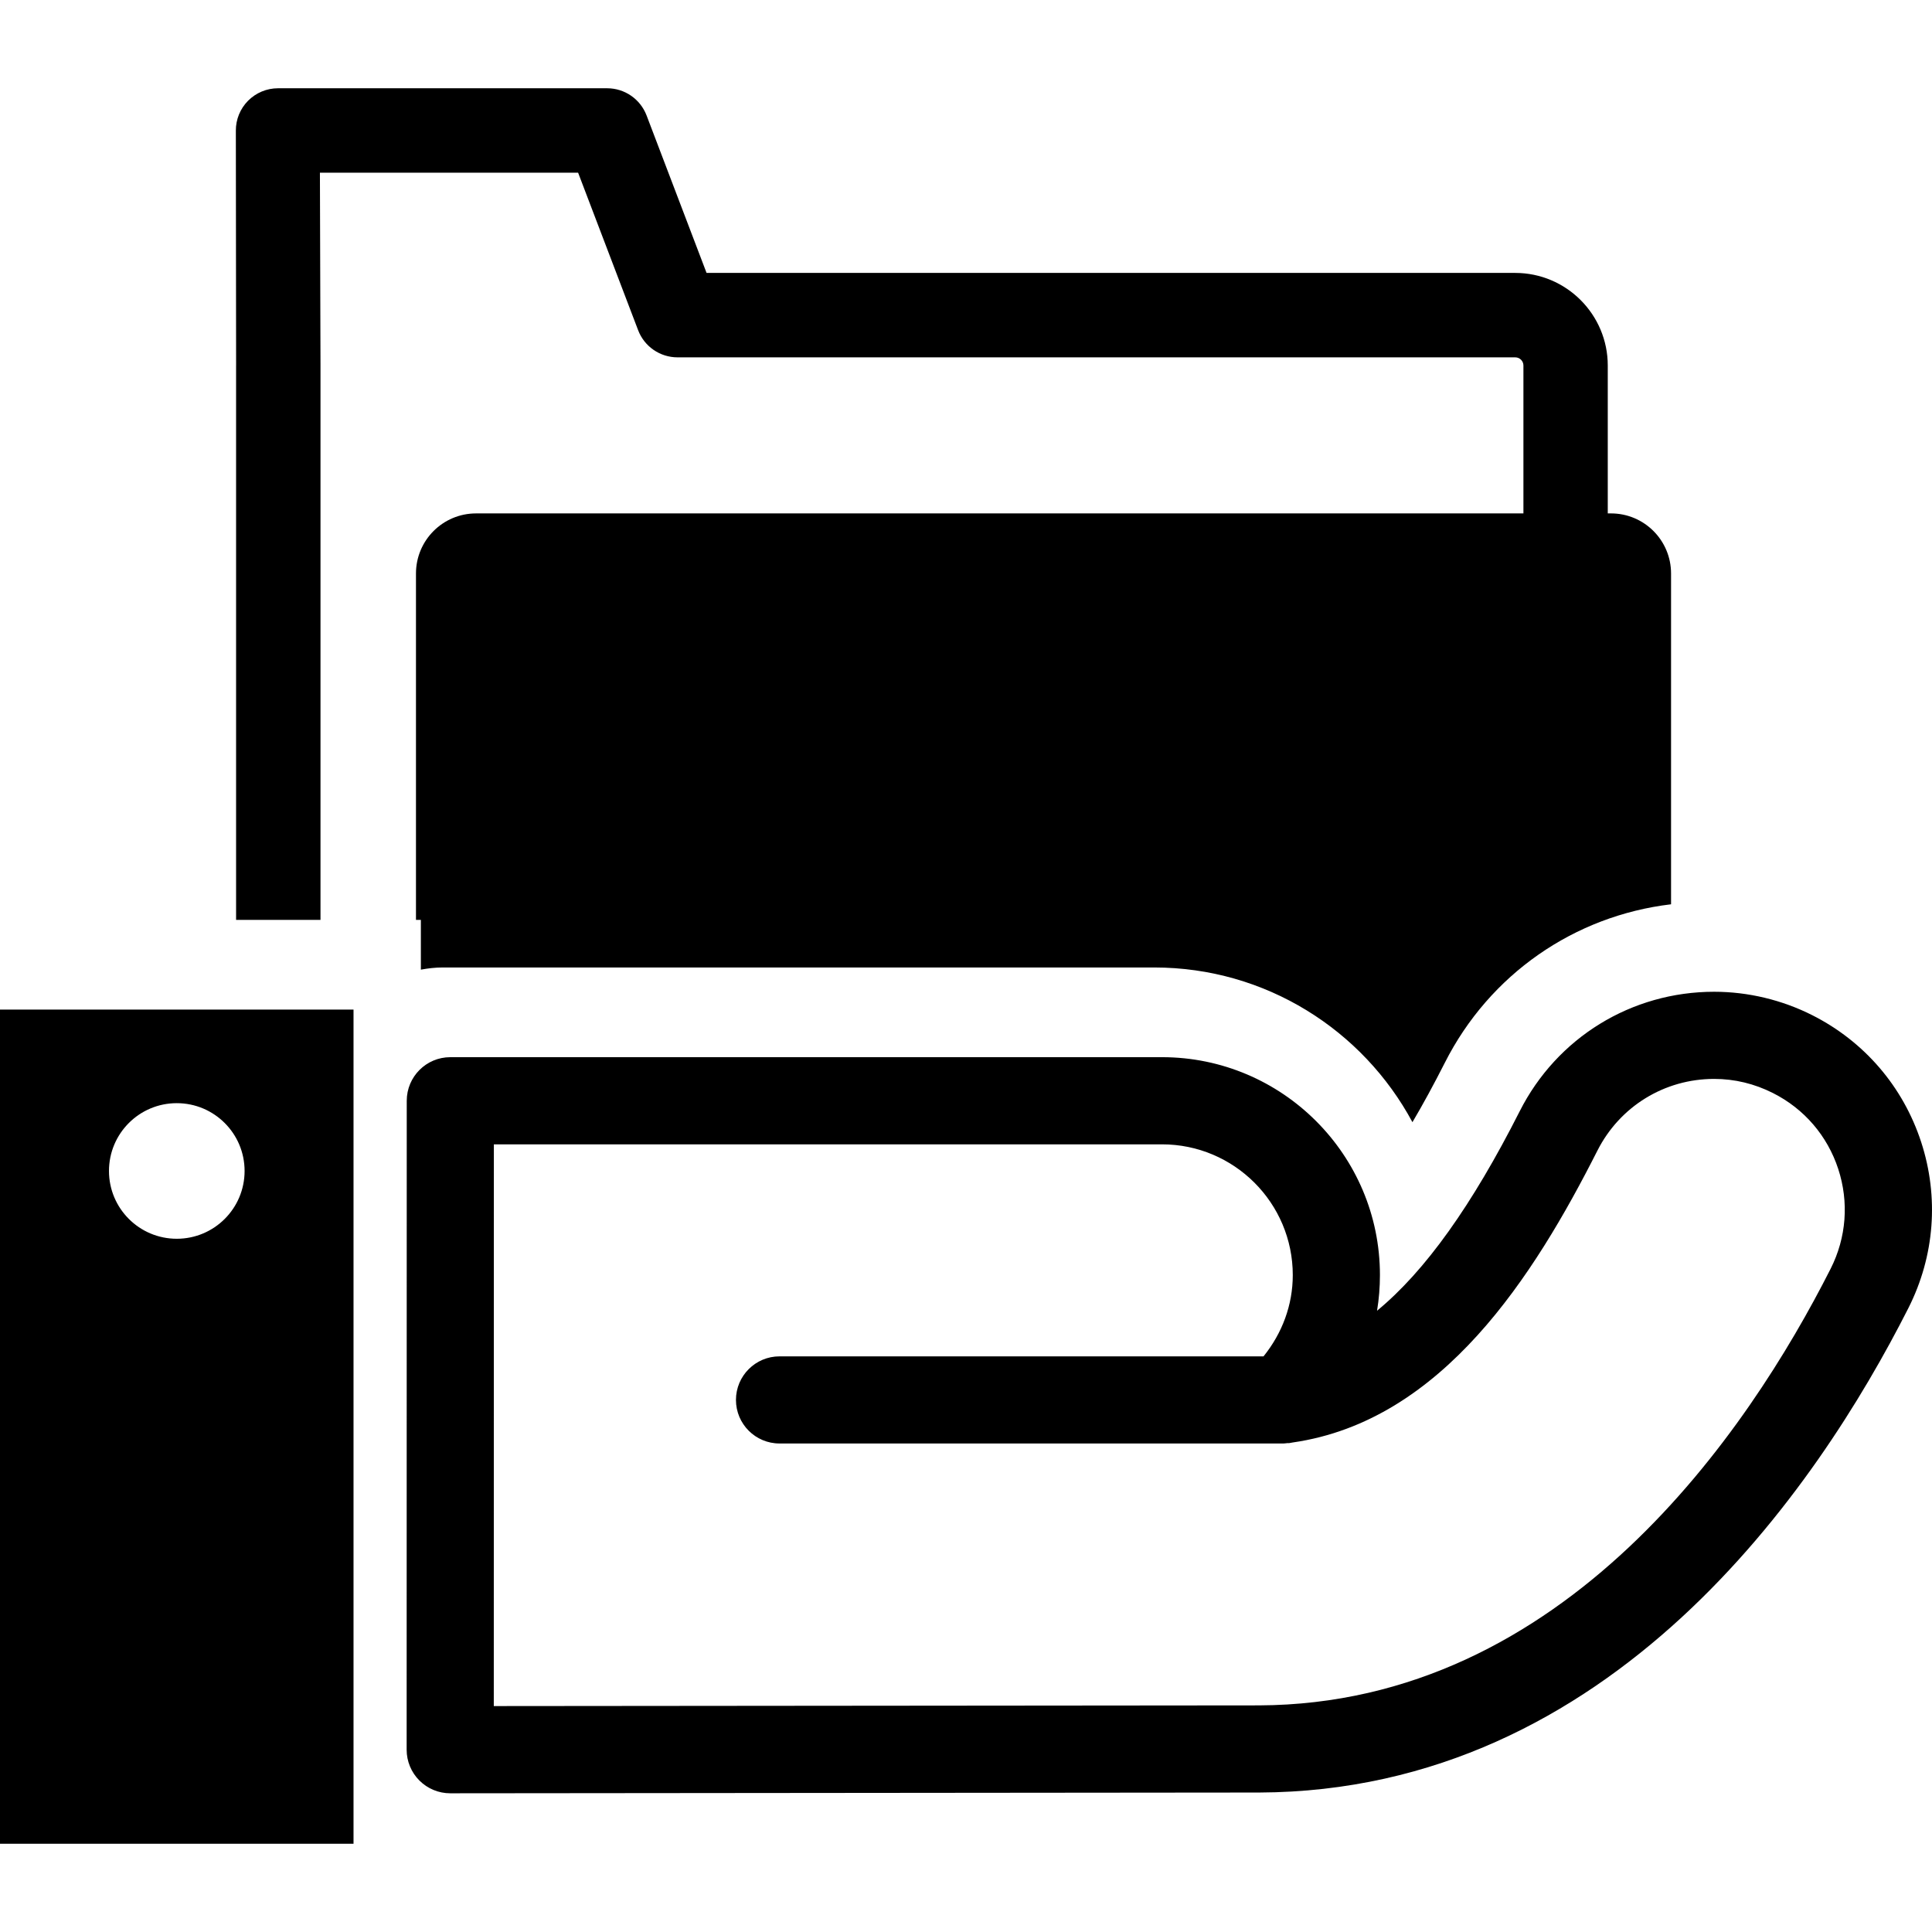 <?xml version="1.0" encoding="iso-8859-1"?>
<!-- Generator: Adobe Illustrator 16.0.0, SVG Export Plug-In . SVG Version: 6.00 Build 0)  -->
<!DOCTYPE svg PUBLIC "-//W3C//DTD SVG 1.1//EN" "http://www.w3.org/Graphics/SVG/1.1/DTD/svg11.dtd">
<svg version="1.1" id="Capa_1" xmlns="http://www.w3.org/2000/svg" xmlns:xlink="http://www.w3.org/1999/xlink" x="0px" y="0px"
	 width="467.092px" height="467.092px" viewBox="0 0 467.092 467.092" style="enable-background:new 0 0 467.092 467.092;"
	 xml:space="preserve">
<g>
	<path d="M57.083,88.368l-0.062-56.764c-0.018-2.716,1.046-5.326,2.961-7.256c1.918-1.924,4.519-3.008,7.238-3.008h79.568
		c4.238,0,8.021,2.616,9.534,6.573l14.502,38.071h195.501c12.342,0,22.379,10.042,22.379,22.384v35.757h0.779
		c8.027,0,14.523,6.508,14.523,14.529v79.973c-23.395,2.784-43.876,16.919-54.698,38.316c-2.63,5.178-5.231,9.972-7.826,14.363
		c-11.957-22.248-35.458-37.403-62.436-37.403H106.985c-1.791,0-3.535,0.213-5.234,0.526v-12.037h-1.182v-83.738
		c0-8.027,6.501-14.529,14.529-14.529h253.214V88.368c0-1.09-0.887-1.974-1.975-1.974H163.808c-4.238,0-8.033-2.616-9.534-6.573
		L139.766,41.75H77.345l0.139,46.556v134.086H57.077V88.368H57.083z M461.383,316.252
		c-22.071,43.586-71.805,116.773-156.937,117.122l-195.597,0.183c-2.802,0-5.47-1.11-7.45-3.085
		c-1.975-1.975-3.086-4.658-3.086-7.441l0.024-156.901c0-5.816,4.714-10.539,10.53-10.539h172.077
		c29.052,0,52.677,23.625,52.677,52.671c0,2.92-0.23,5.805-0.697,8.63c11.686-9.635,22.981-25.511,34.483-48.22
		c9.014-17.827,27.03-28.898,47.015-28.898c8.198,0,16.426,1.969,23.778,5.692c12.537,6.354,21.87,17.212,26.256,30.588
		C468.83,289.423,467.73,303.697,461.383,316.252z M444.425,282.62c-2.631-8.027-8.223-14.541-15.765-18.348
		c-4.486-2.27-9.273-3.428-14.245-3.428c-11.998,0-22.803,6.644-28.218,17.342c-15.285,30.175-37.456,65.326-73.624,70.551
		c-0.112,0.012-0.225,0.035-0.349,0.06c-0.189,0.023-0.373,0.077-0.562,0.101c-0.131,0.018-0.261-0.018-0.385-0.006
		c-0.325,0.023-0.632,0.094-0.963,0.094H188.465c-5.816,0-10.536-4.717-10.536-10.532c0-5.816,4.72-10.533,10.536-10.533H305.48
		c4.504-5.592,7.069-12.39,7.069-19.653c0-17.431-14.181-31.605-31.611-31.605H119.4l-0.018,135.807l185.016-0.166
		c73.879-0.307,118.292-66.271,138.188-105.566C446.398,299.205,447.043,290.641,444.425,282.62z M0,244.081h85.47v201.67H0V244.081
		z M26.347,283.099c0,9.055,7.341,16.391,16.391,16.391c9.055,0,16.396-7.336,16.396-16.391c0-9.056-7.341-16.391-16.396-16.391
		S26.347,274.043,26.347,283.099z"/>
</g>
<g>
</g>
<g>
</g>
<g>
</g>
<g>
</g>
<g>
</g>
<g>
</g>
<g>
</g>
<g>
</g>
<g>
</g>
<g>
</g>
<g>
</g>
<g>
</g>
<g>
</g>
<g>
</g>
<g>
</g>
</svg>
